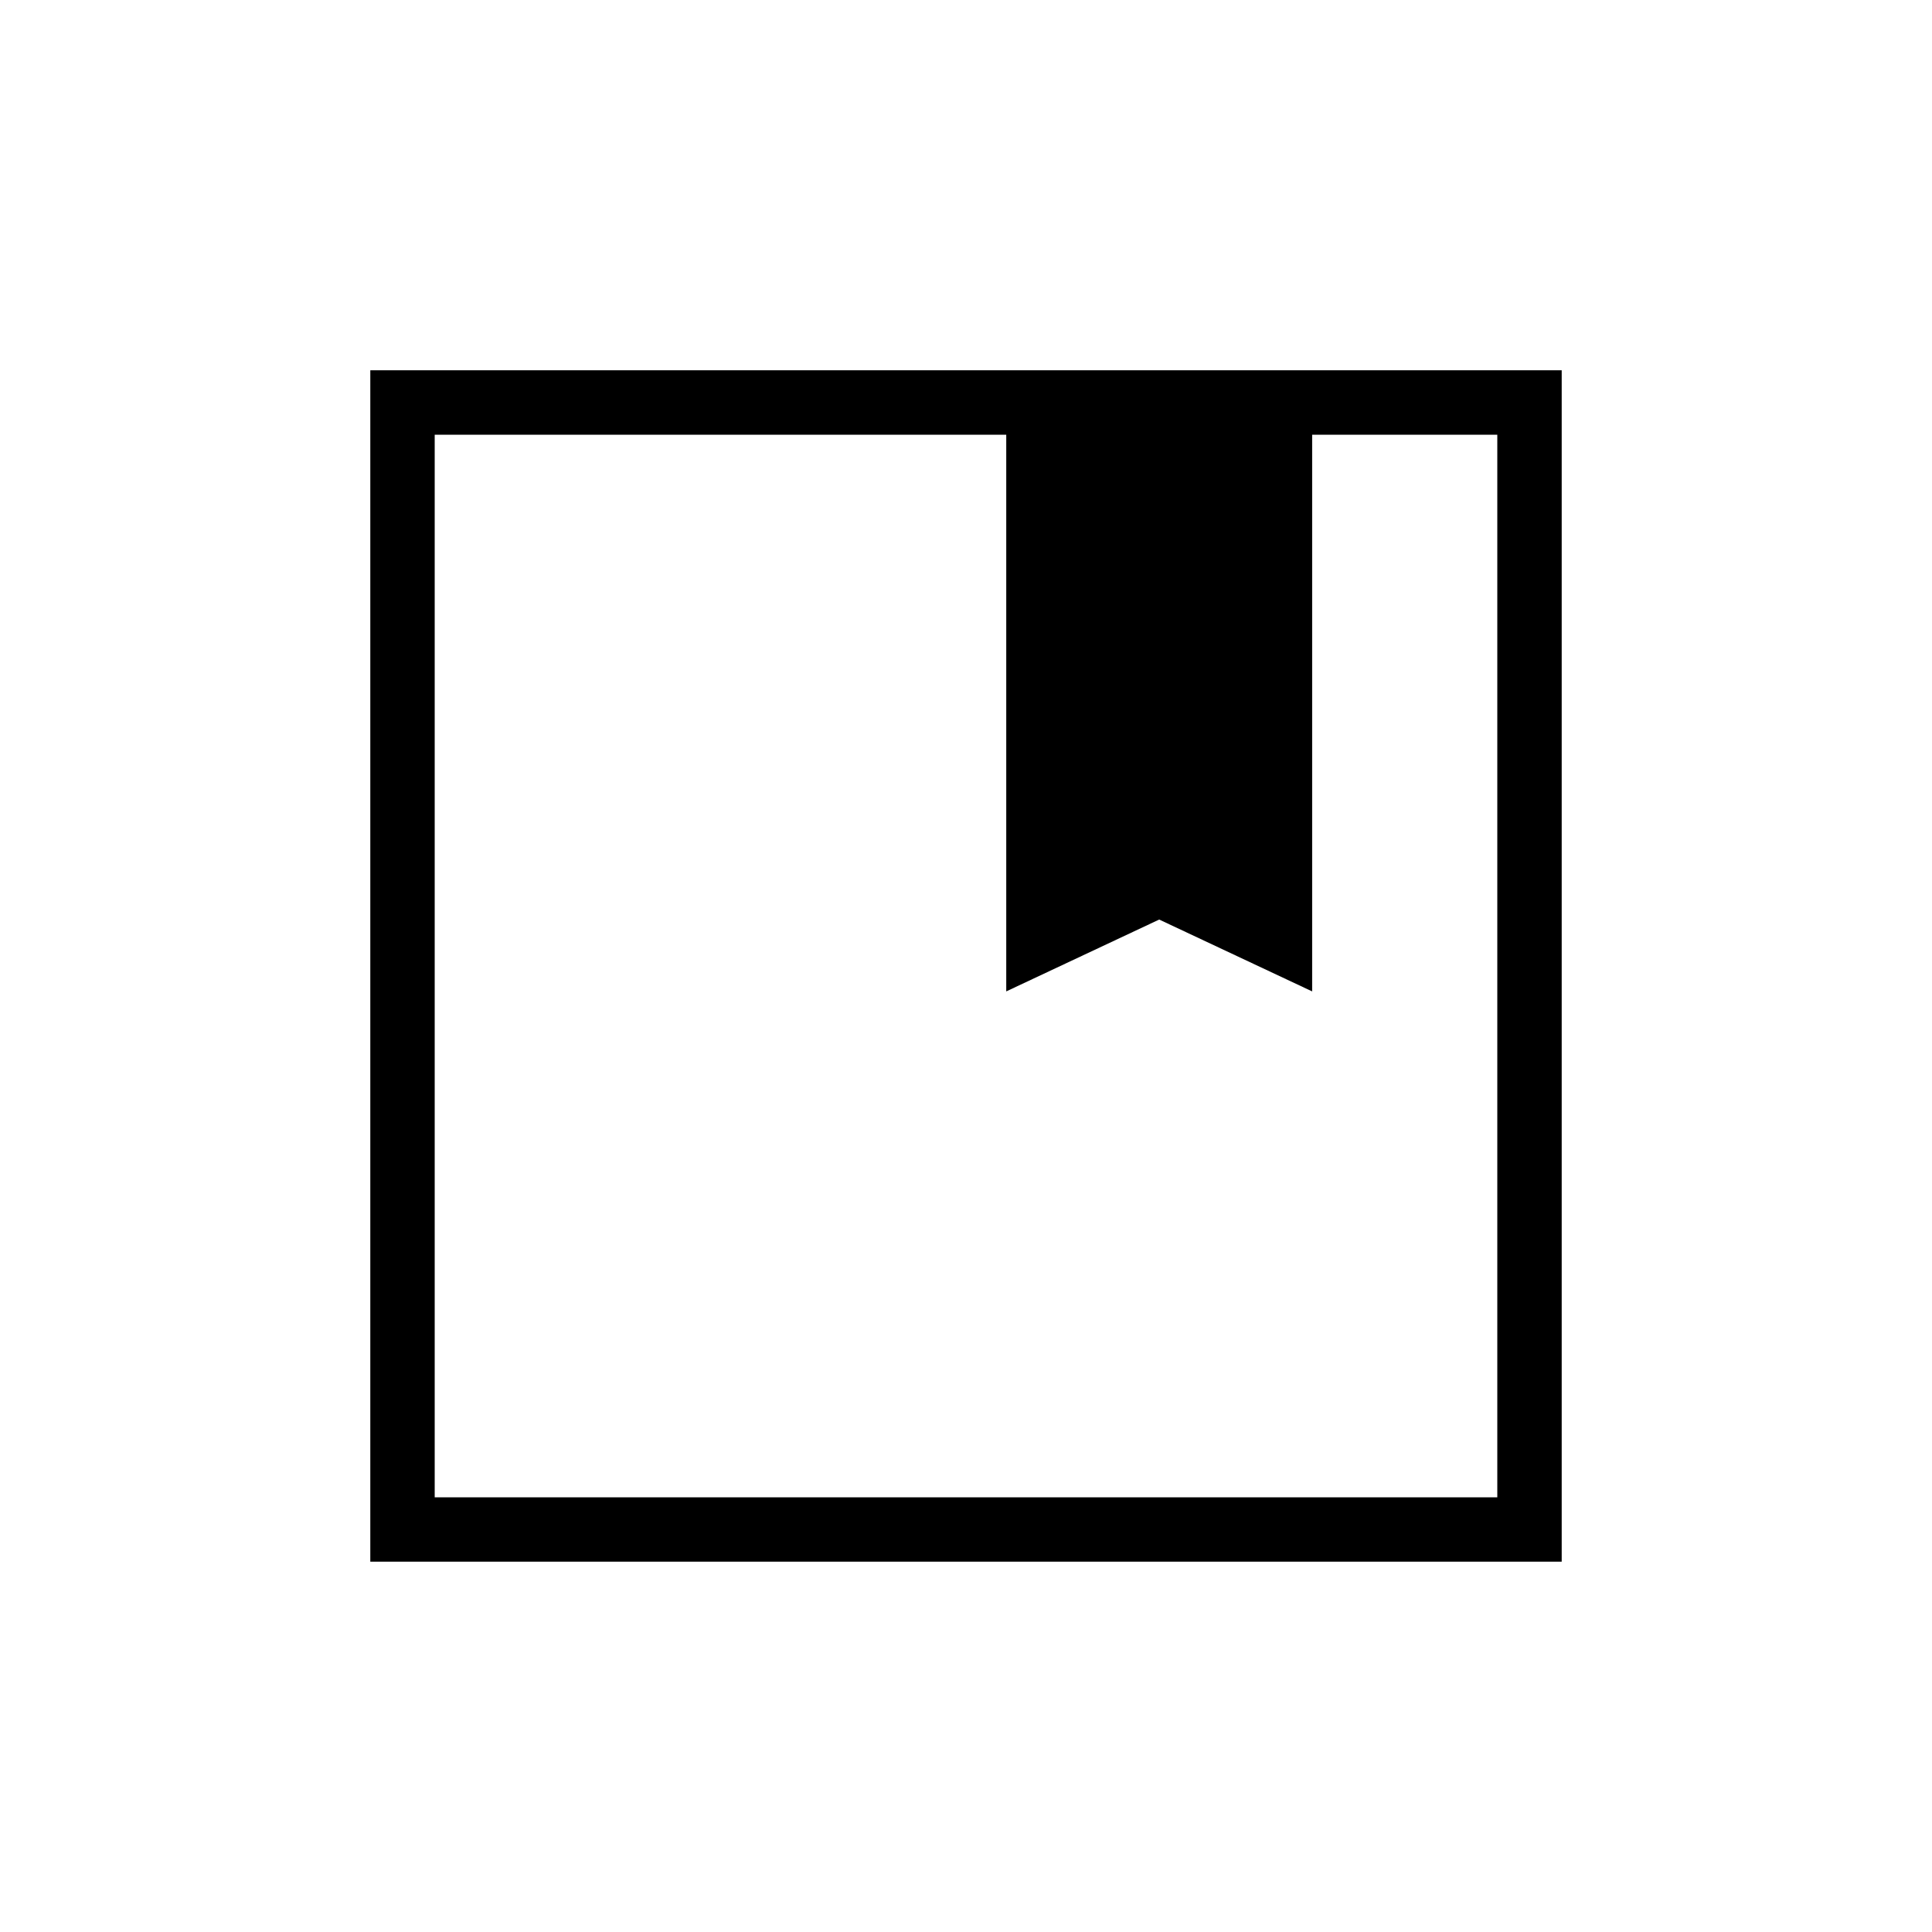 <svg xmlns="http://www.w3.org/2000/svg" height="20" viewBox="0 -960 960 960" width="20"><path d="M184-184v-592h592v592H184Zm32-560v528h528v-528h-92v276.62l-76-35.7-76 35.7V-744H216Zm0 528v-528 528Z"/></svg>